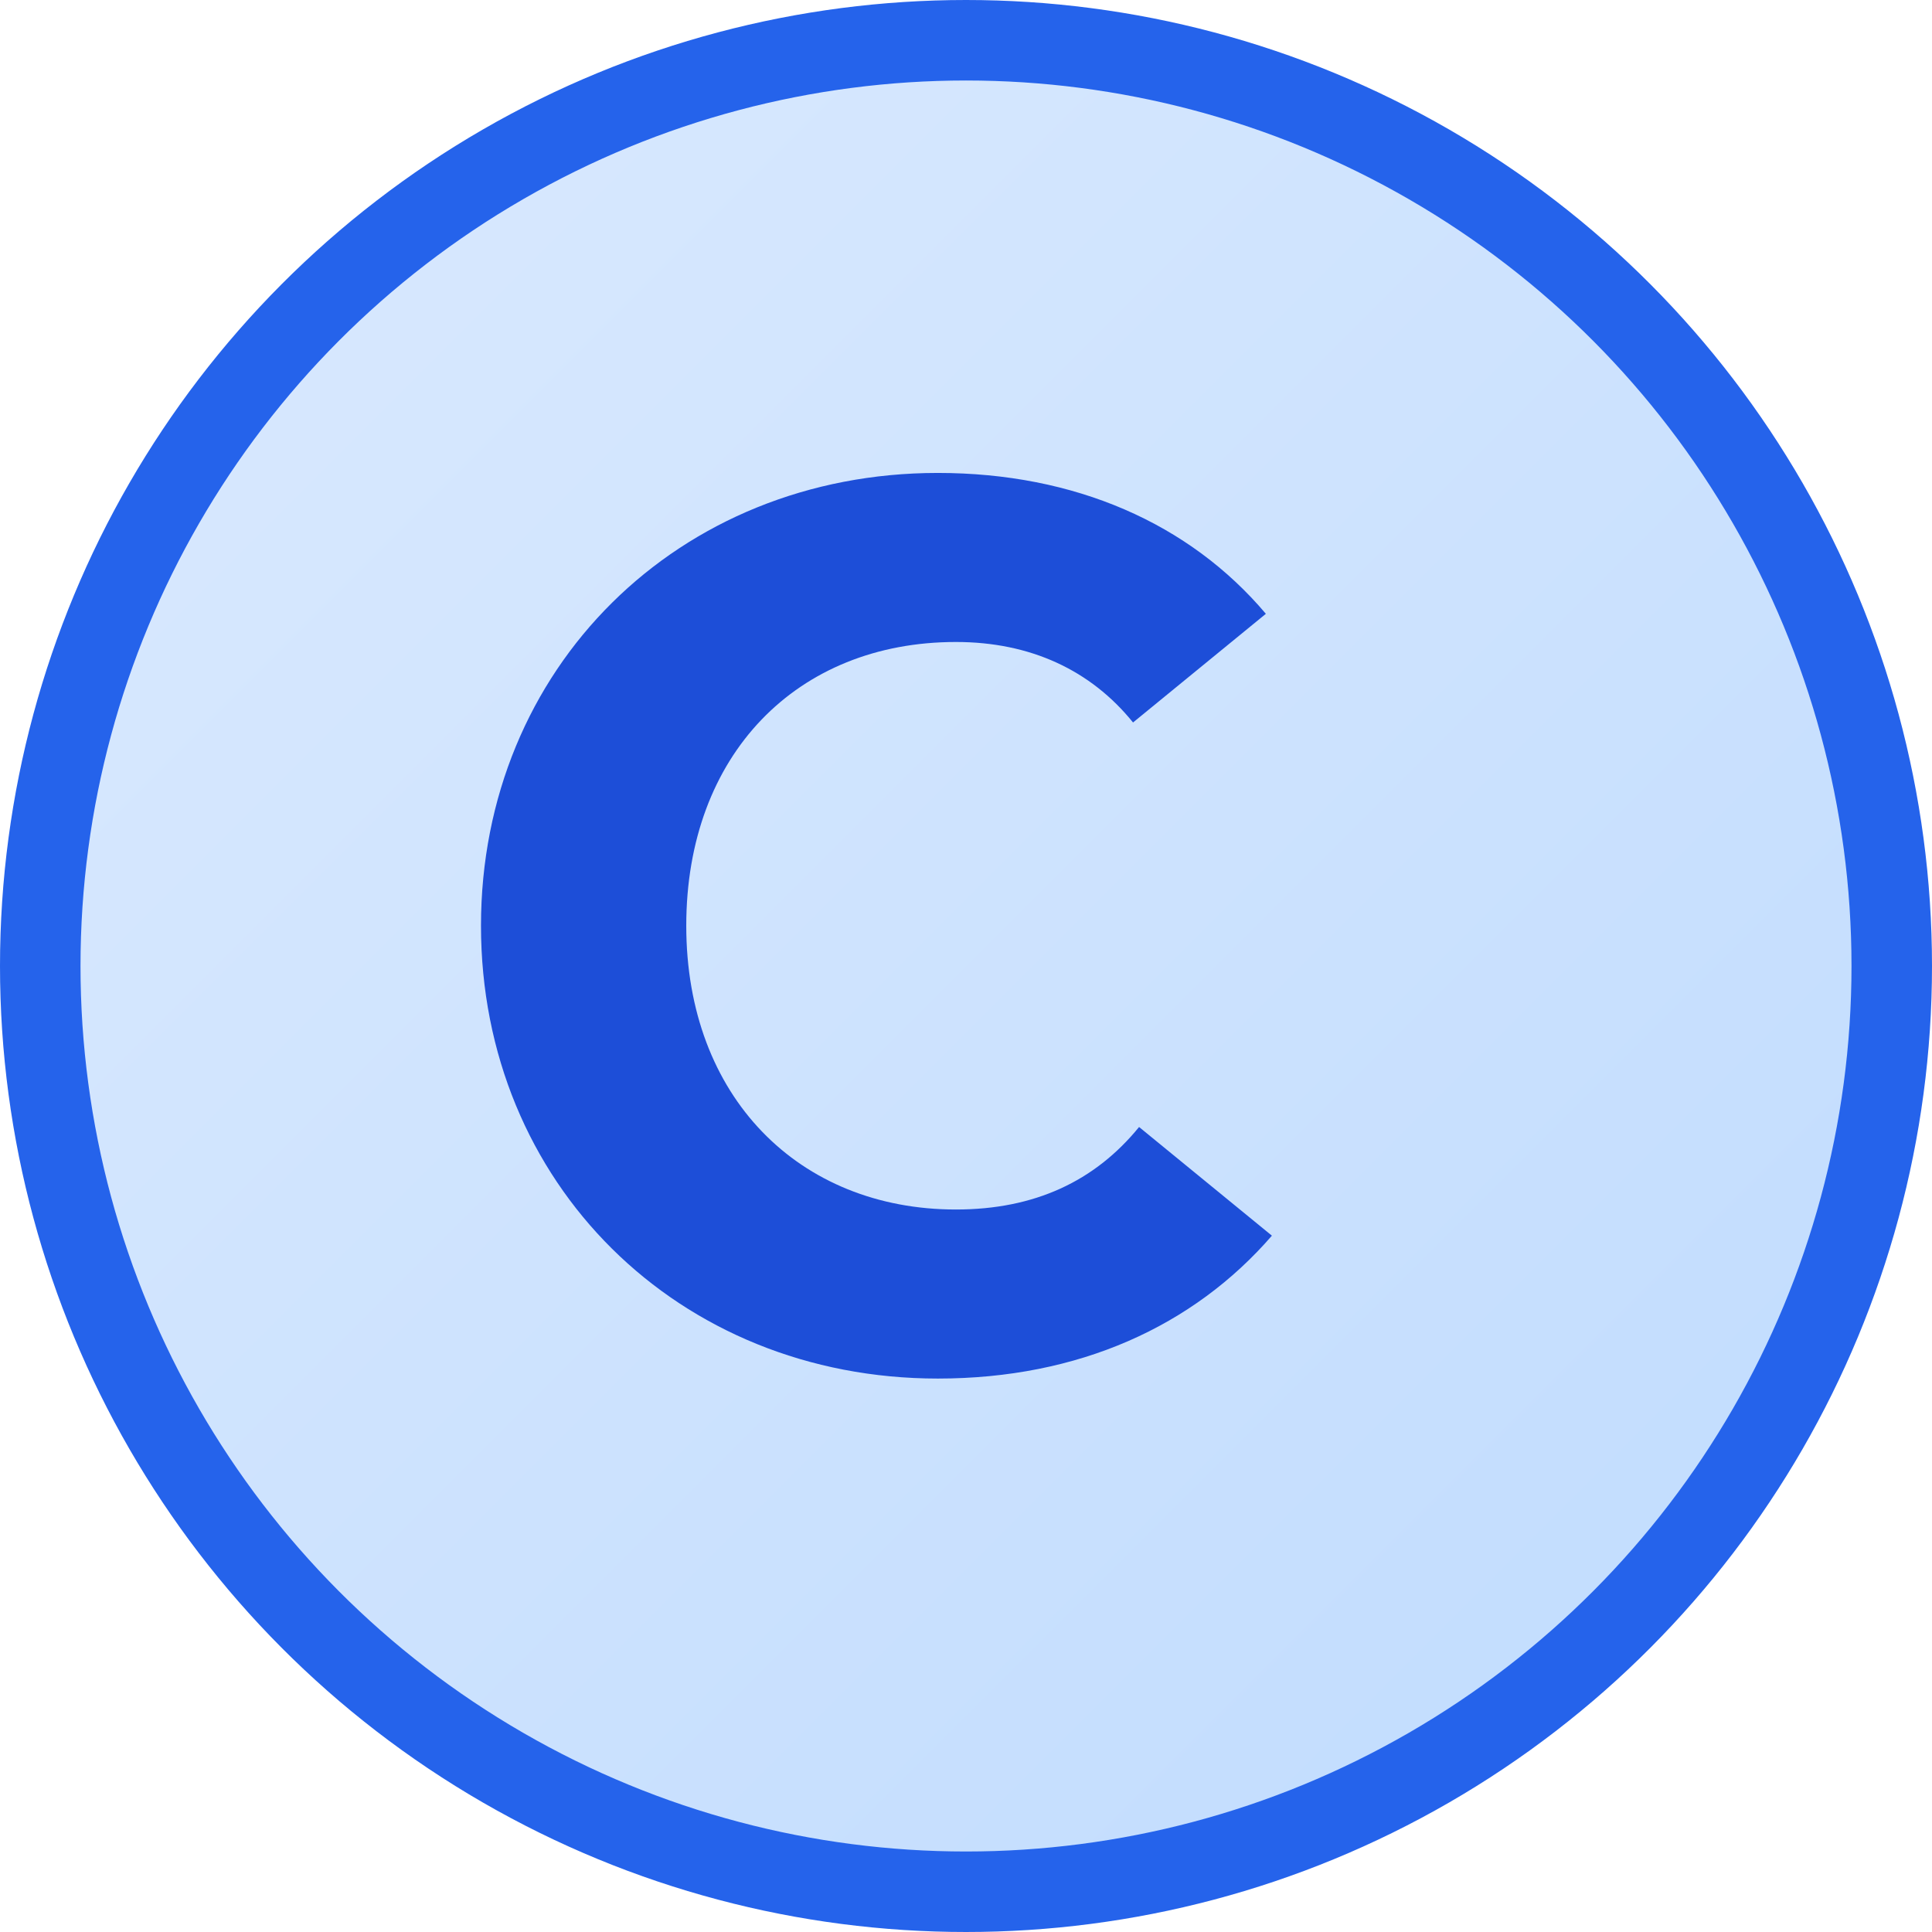<svg xmlns="http://www.w3.org/2000/svg" width="96" height="96" viewBox="0 0 96 96" role="img" aria-labelledby="title">
  <title>Cognos AI Avatar</title>
  <defs>
    <linearGradient id="cognosGradient" x1="0%" y1="0%" x2="100%" y2="100%">
      <stop offset="0%" stop-color="#dbeafe" />
      <stop offset="100%" stop-color="#bfdbfe" />
    </linearGradient>
  </defs>
  <g fill="none" fill-rule="evenodd">
    <circle cx="48" cy="48" r="46" fill="url(#cognosGradient)" stroke="#2563eb" stroke-width="4" />
    <path d="M63.2 61.4c-3.9 4.5-9.6 7.1-16.6 7.1-12.9 0-22.7-9.7-22.7-22.5s9.8-22.5 22.7-22.5c6.8 0 12.5 2.5 16.3 7l-6.6 5.4c-2.1-2.6-5.1-4-8.8-4-7.9 0-13.4 5.6-13.4 14.1s5.6 14.1 13.4 14.1c3.9 0 6.9-1.4 9.1-4.1l6.6 5.4z" fill="#1d4ed8" />
  </g>
</svg>
